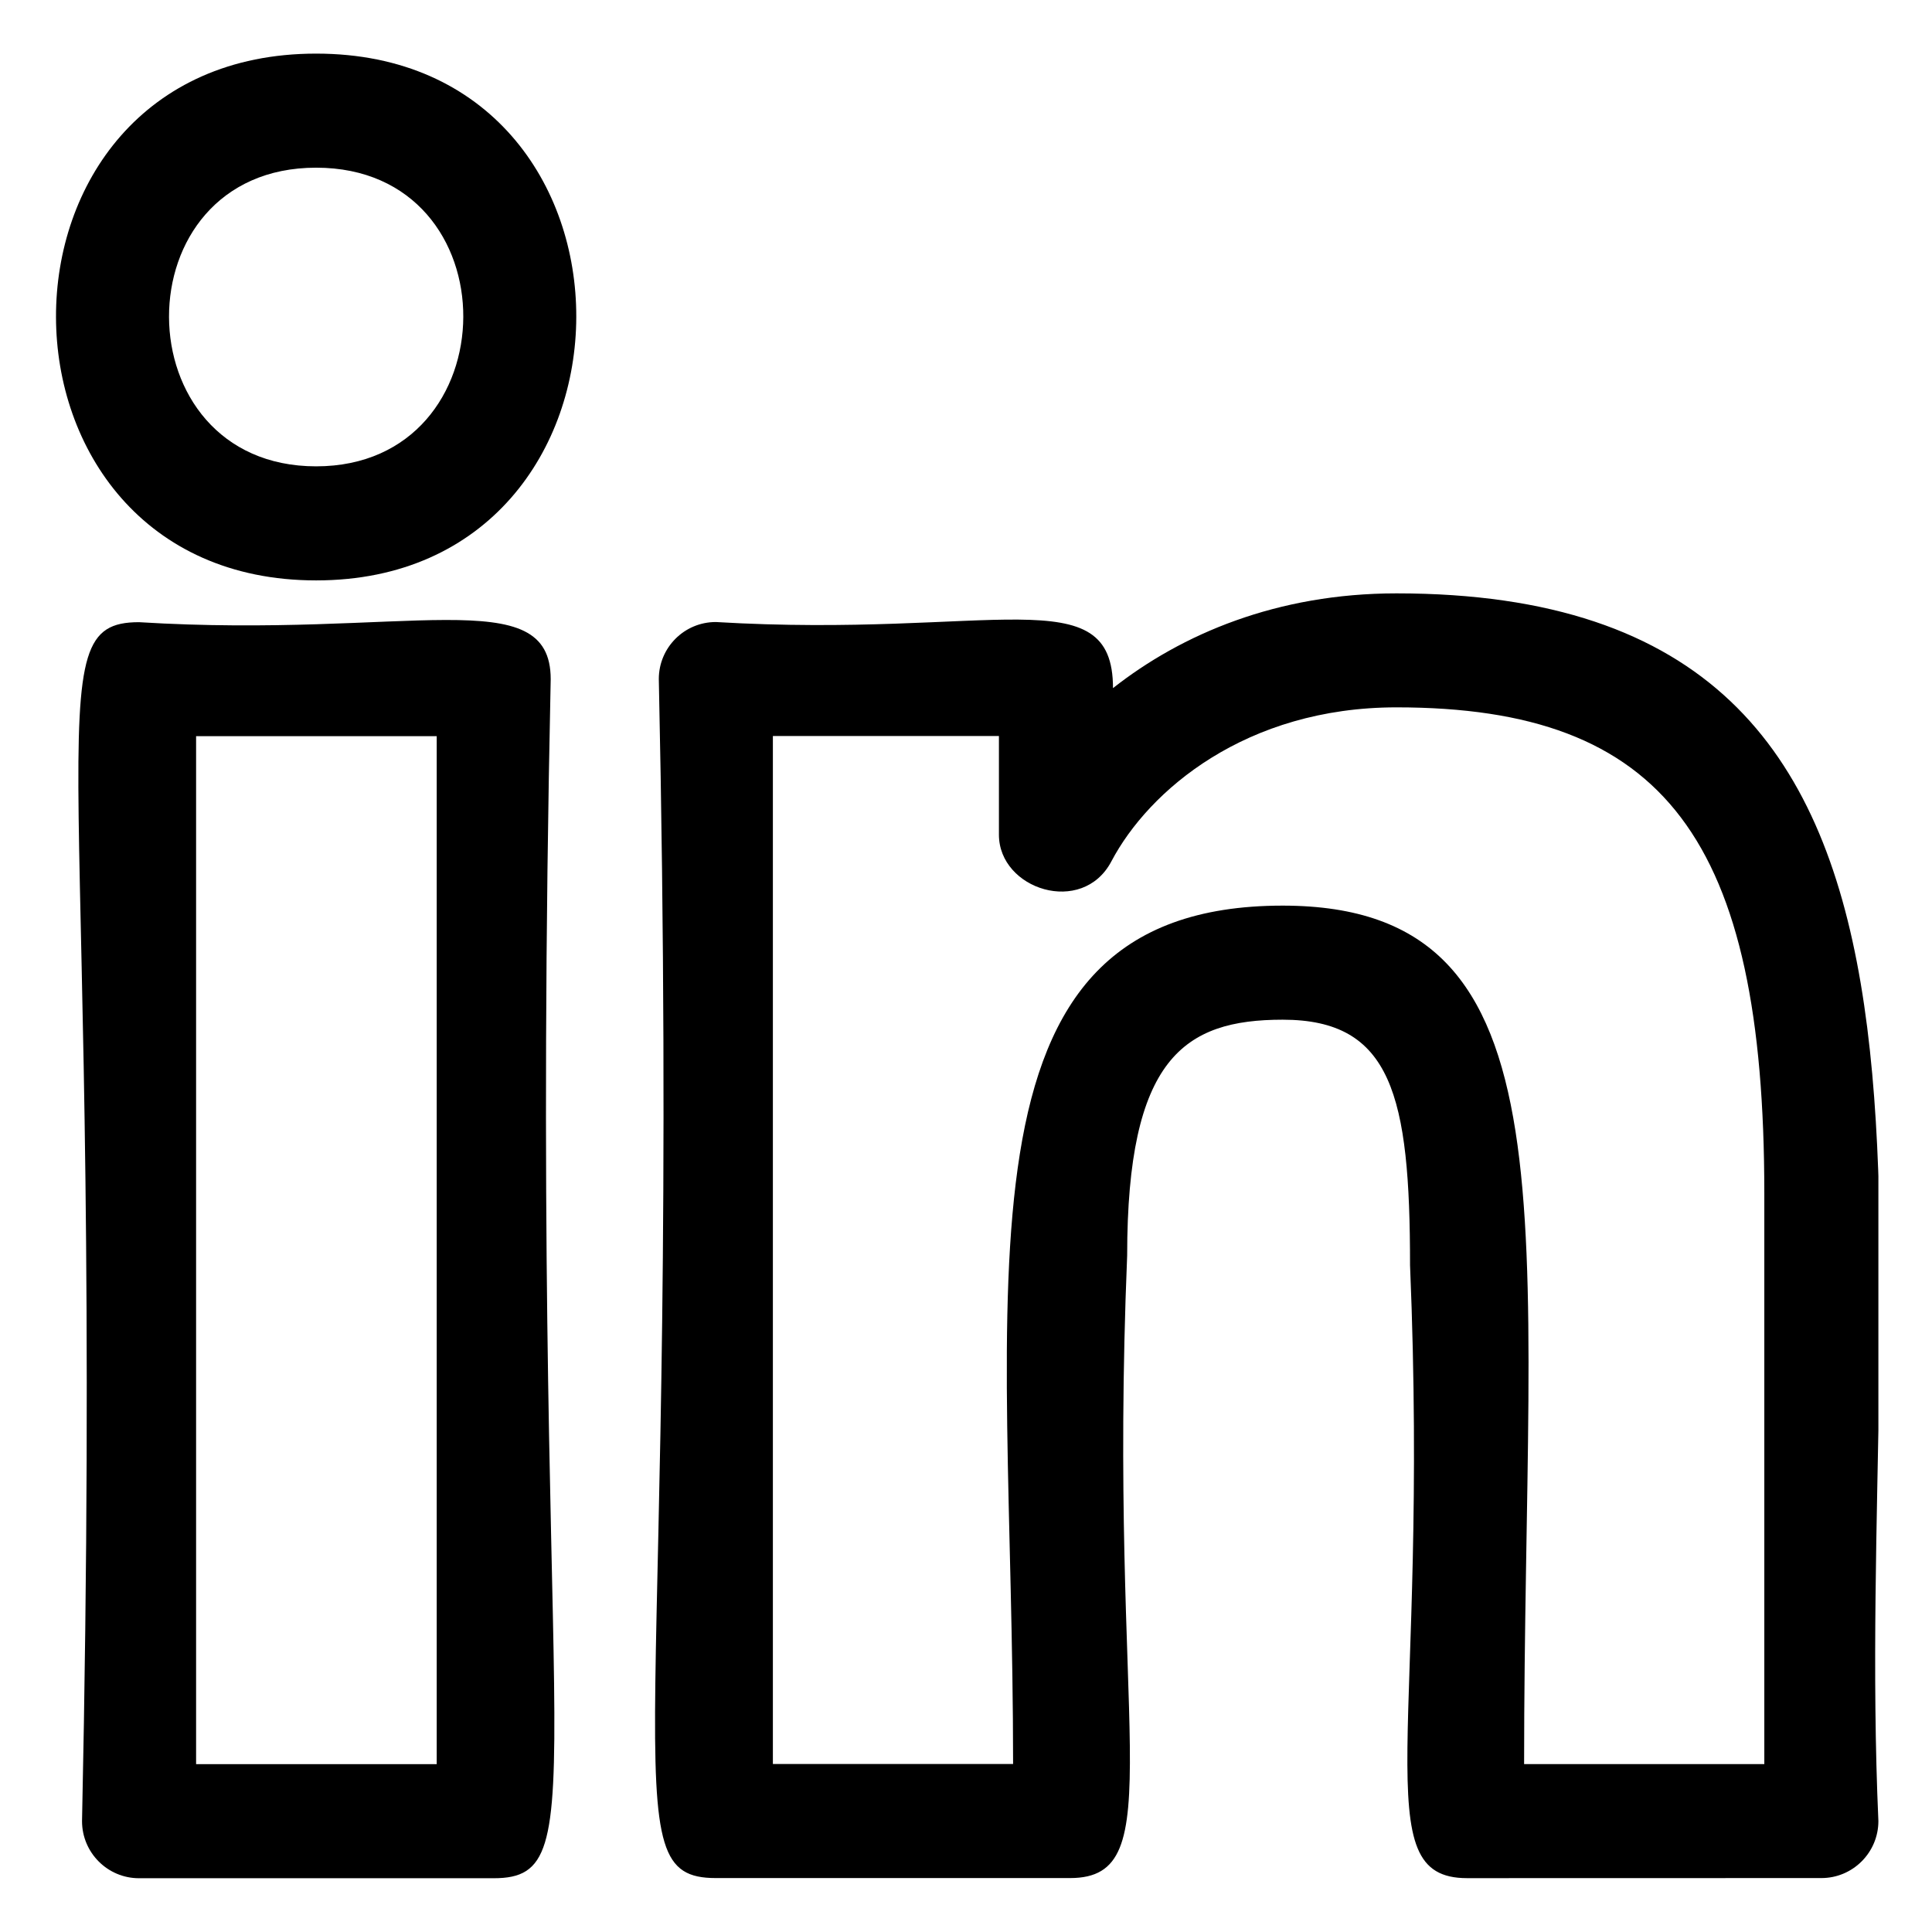 <svg width="24" height="24" viewBox="0 0 24 24" fill="none" xmlns="http://www.w3.org/2000/svg">
<g clip-path="url(#clip0_1046_6172)">
<path d="M18.224 23.331C18.322 23.331 22.722 23.33 22.626 23.33C23.017 23.33 23.334 23.012 23.334 22.622C23.003 15.201 25.074 7.371 17.348 7.371C15.862 7.371 14.679 7.878 13.826 8.548C13.826 7.168 12.335 7.932 8.892 7.727C8.501 7.727 8.184 8.044 8.184 8.435C8.469 21.814 7.548 23.33 8.892 23.33H13.293C14.571 23.33 13.758 21.528 14.002 15.597C14.002 13.147 14.71 12.667 15.934 12.667C17.288 12.667 17.516 13.608 17.516 15.716C17.759 21.54 16.951 23.331 18.224 23.331ZM15.934 11.25C11.693 11.25 12.585 15.914 12.585 21.913H9.601V9.143H12.409V10.369C12.409 11.049 13.446 11.384 13.806 10.7C14.271 9.818 15.478 8.787 17.348 8.787C20.679 8.787 21.917 10.424 21.917 14.828V21.914H18.933C18.933 15.167 19.647 11.25 15.934 11.25Z" fill="black"/>
<path d="M1.727 7.729C0.386 7.729 1.304 9.226 1.019 22.623C1.019 23.014 1.336 23.332 1.727 23.332H6.133C7.474 23.332 6.556 21.835 6.841 8.437C6.841 7.214 5.065 7.935 1.727 7.729ZM5.425 21.915H2.436V9.145H5.425V21.915Z" fill="black"/>
<path d="M3.927 0.666C-0.395 0.666 -0.368 7.21 3.927 7.21C8.219 7.21 8.253 0.666 3.927 0.666ZM3.927 5.793C1.502 5.793 1.479 2.083 3.927 2.083C6.38 2.083 6.349 5.793 3.927 5.793Z" fill="black"/>
</g>
<defs>
<clipPath id="clip0_1046_6172">
<rect width="22.667" height="22.667" fill="white" transform="translate(0.667 0.667)"/>
</clipPath>
</defs>
</svg>
